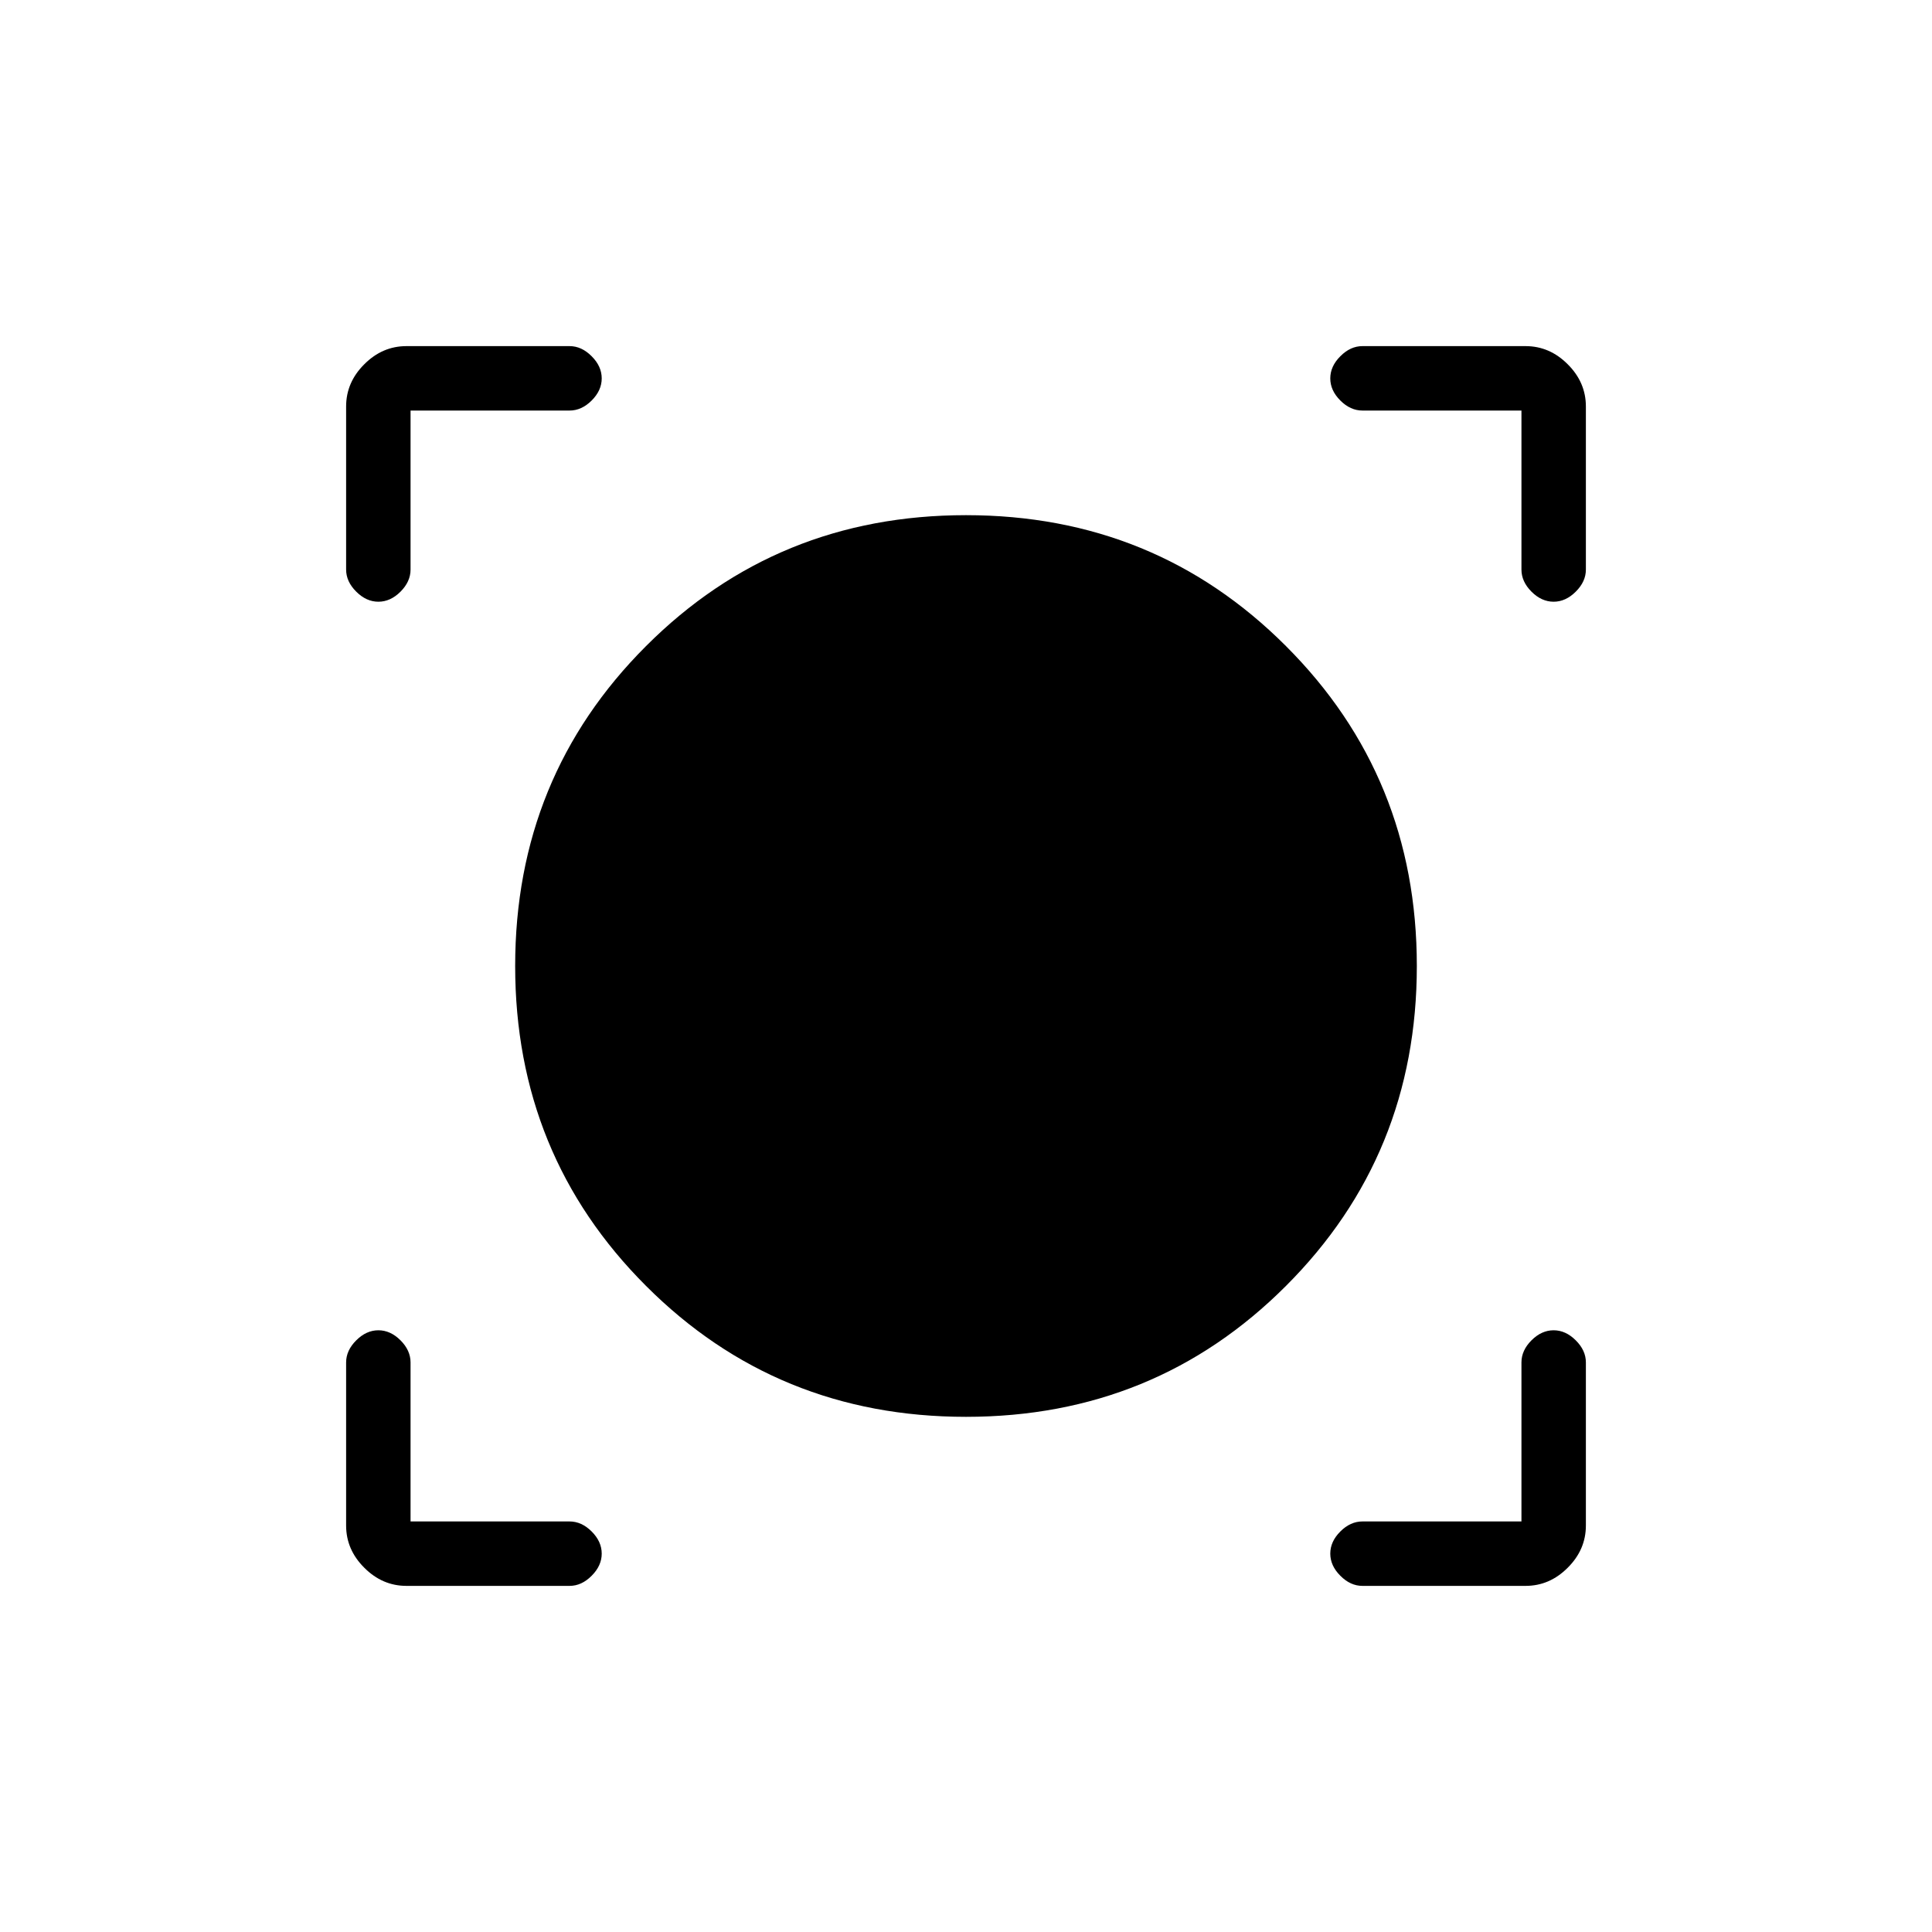 <svg xmlns="http://www.w3.org/2000/svg" height="20" width="20"><path d="M4.208 16.417Q3.958 16.417 3.771 16.229Q3.583 16.042 3.583 15.792V14.104Q3.583 13.979 3.688 13.875Q3.792 13.771 3.917 13.771Q4.042 13.771 4.146 13.875Q4.25 13.979 4.25 14.104V15.75H5.896Q6.021 15.75 6.125 15.854Q6.229 15.958 6.229 16.083Q6.229 16.208 6.125 16.312Q6.021 16.417 5.896 16.417ZM14.104 16.417Q13.979 16.417 13.875 16.312Q13.771 16.208 13.771 16.083Q13.771 15.958 13.875 15.854Q13.979 15.75 14.104 15.75H15.75V14.104Q15.75 13.979 15.854 13.875Q15.958 13.771 16.083 13.771Q16.208 13.771 16.312 13.875Q16.417 13.979 16.417 14.104V15.792Q16.417 16.042 16.229 16.229Q16.042 16.417 15.792 16.417ZM10 14.667Q8.042 14.667 6.688 13.312Q5.333 11.958 5.333 10Q5.333 8.042 6.688 6.688Q8.042 5.333 10 5.333Q11.958 5.333 13.312 6.688Q14.667 8.042 14.667 10Q14.667 11.958 13.312 13.312Q11.958 14.667 10 14.667ZM3.917 6.229Q3.792 6.229 3.688 6.125Q3.583 6.021 3.583 5.896V4.208Q3.583 3.958 3.771 3.771Q3.958 3.583 4.208 3.583H5.896Q6.021 3.583 6.125 3.688Q6.229 3.792 6.229 3.917Q6.229 4.042 6.125 4.146Q6.021 4.25 5.896 4.25H4.25V5.896Q4.25 6.021 4.146 6.125Q4.042 6.229 3.917 6.229ZM16.083 6.229Q15.958 6.229 15.854 6.125Q15.75 6.021 15.75 5.896V4.25H14.104Q13.979 4.25 13.875 4.146Q13.771 4.042 13.771 3.917Q13.771 3.792 13.875 3.688Q13.979 3.583 14.104 3.583H15.792Q16.042 3.583 16.229 3.771Q16.417 3.958 16.417 4.208V5.896Q16.417 6.021 16.312 6.125Q16.208 6.229 16.083 6.229Z"/></svg>